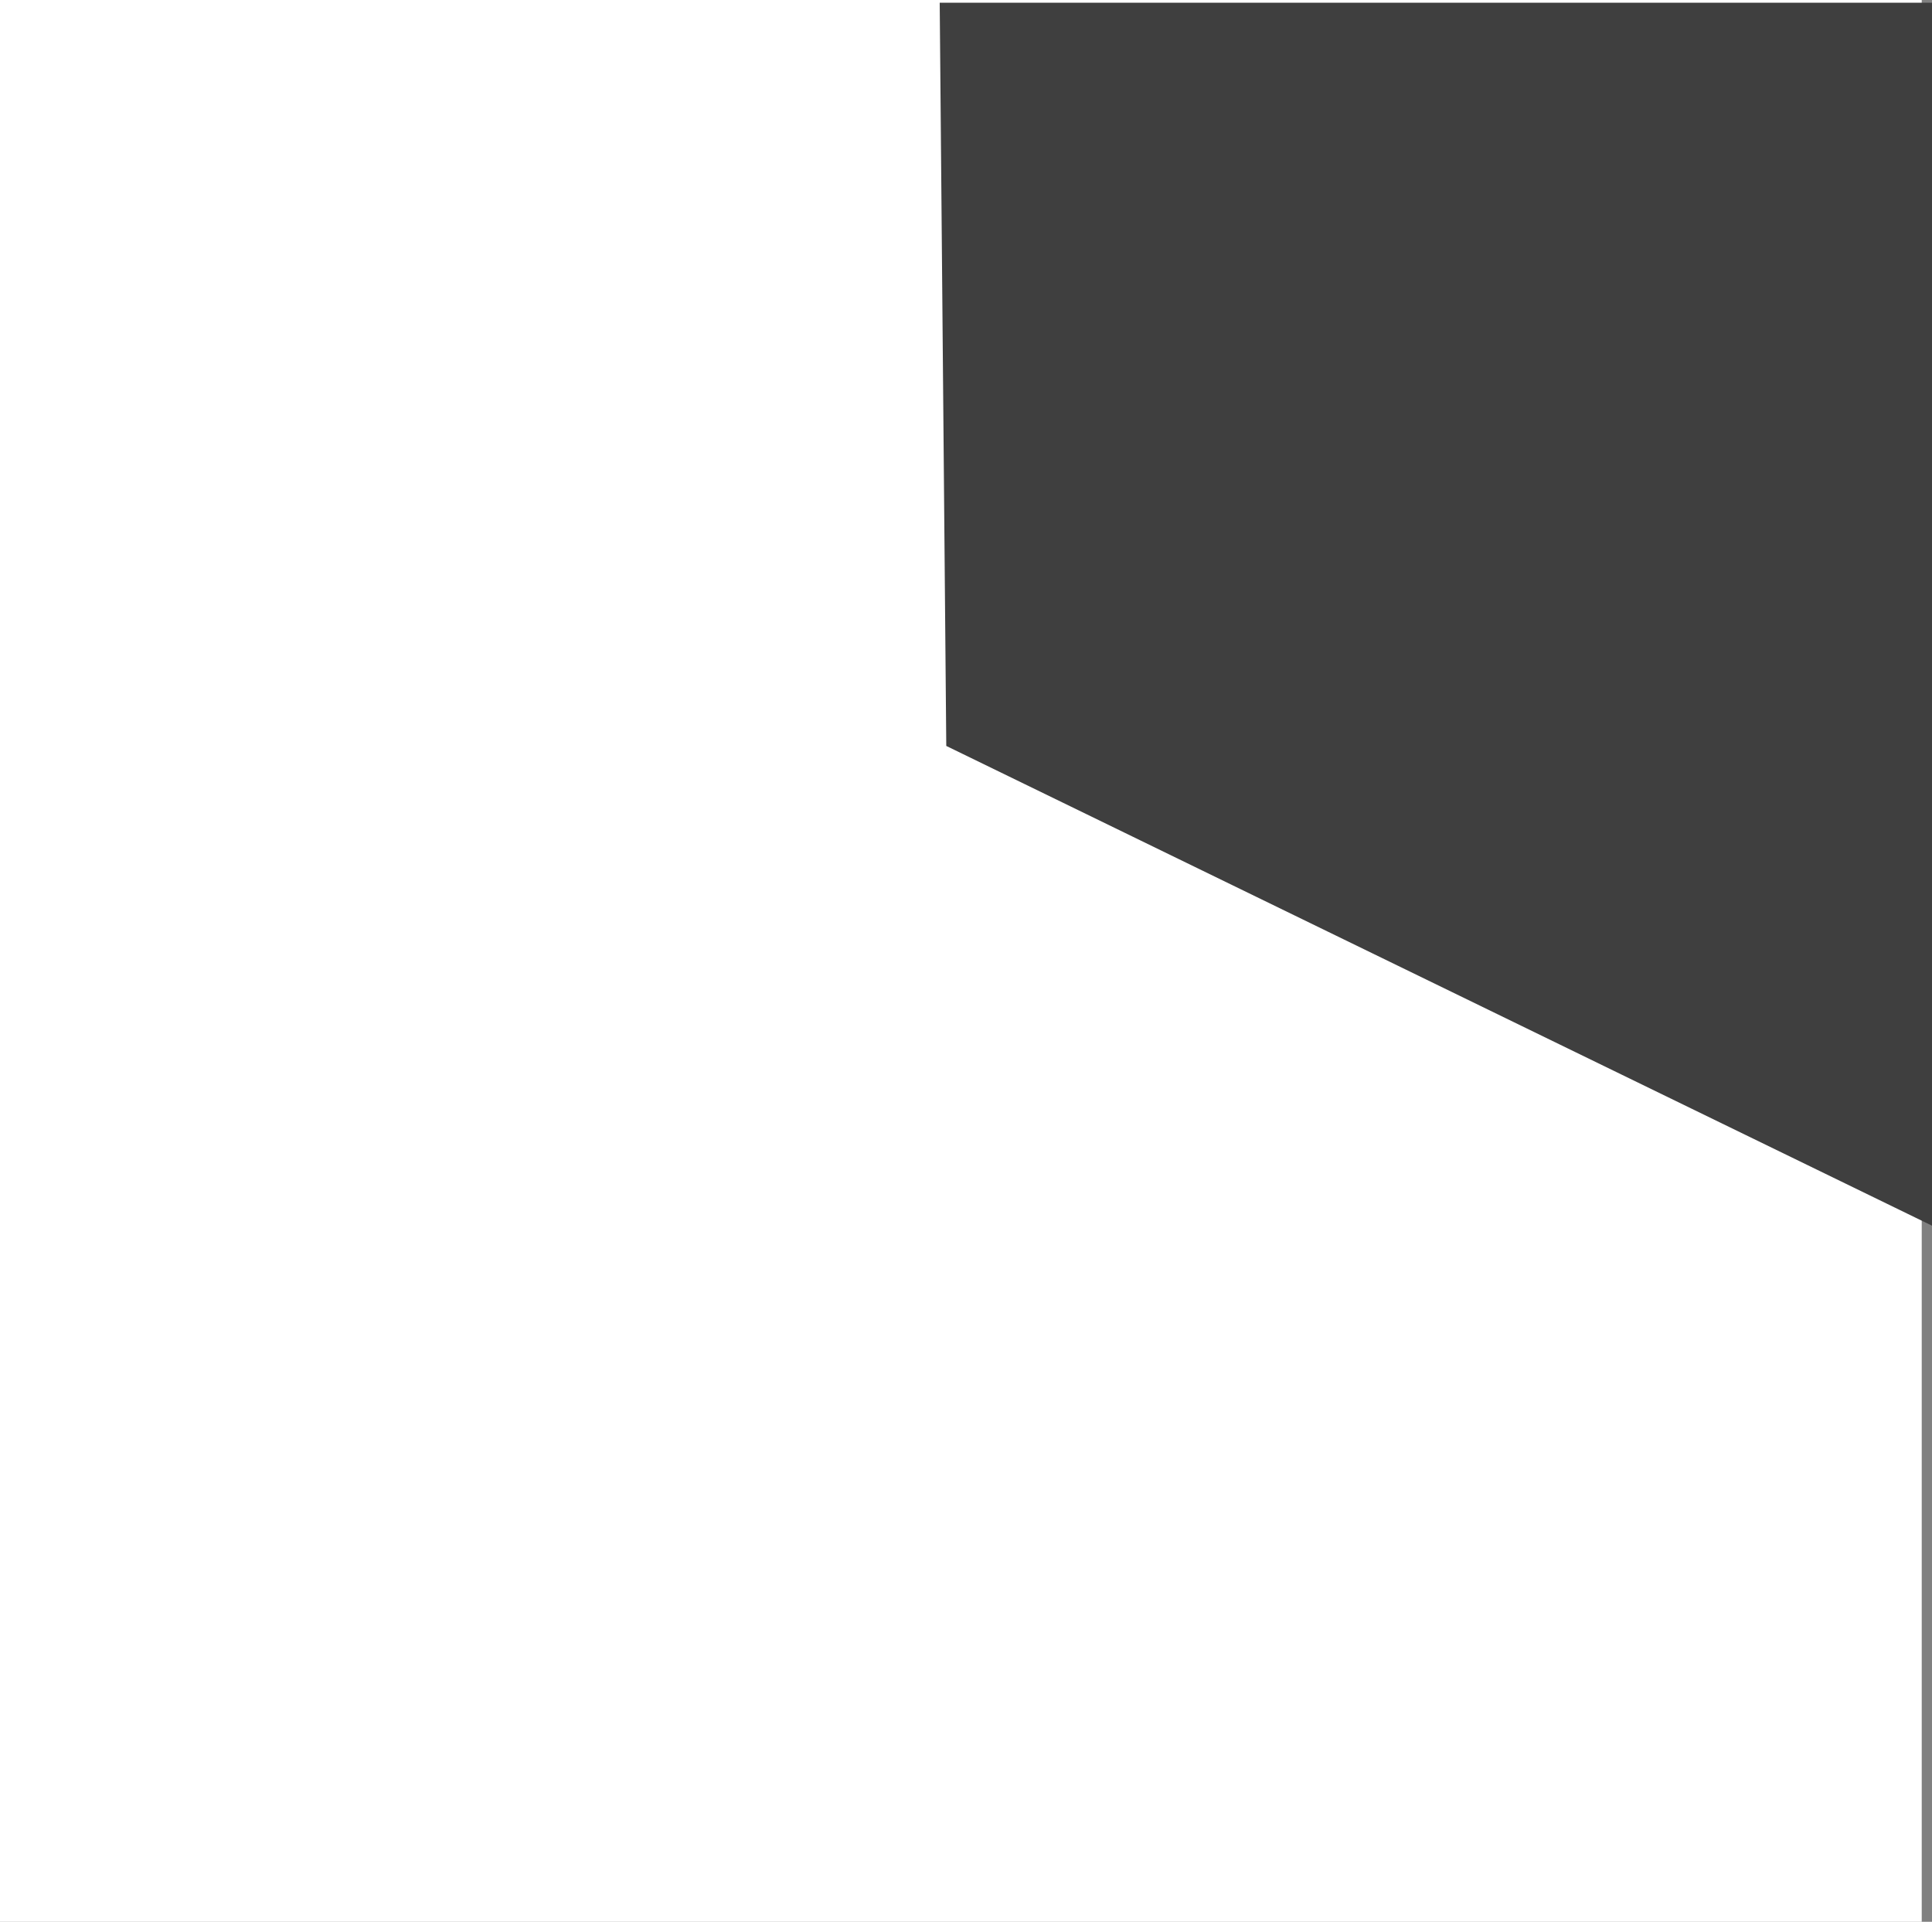 <svg version="1.1" xmlns="http://www.w3.org/2000/svg" xmlns:xlink="http://www.w3.org/1999/xlink" width="99.529" height="99" viewBox="0,0,99.529,99"><rect x="0" y="0" width="99.529" height="99" fill="#808080" stroke="none"/><g transform="translate(-190.5,-130.5)"><g data-paper-data="{&quot;isPaintingLayer&quot;:true}" fill-rule="nonzero" stroke-linejoin="miter" stroke-miterlimit="10" stroke-dasharray="" stroke-dashoffset="0" style="mix-blend-mode: normal"><path d="M190.5,229.5v-99h99v99z" fill="#ffffff" stroke="none" stroke-width="0" stroke-linecap="butt"/><path d="M239.162,130.891h50.617v62.35l-50.282,-24.471z" fill="#3f3f3f" stroke="#3f3f3f" stroke-width="0.5" stroke-linecap="round"/></g></g></svg>